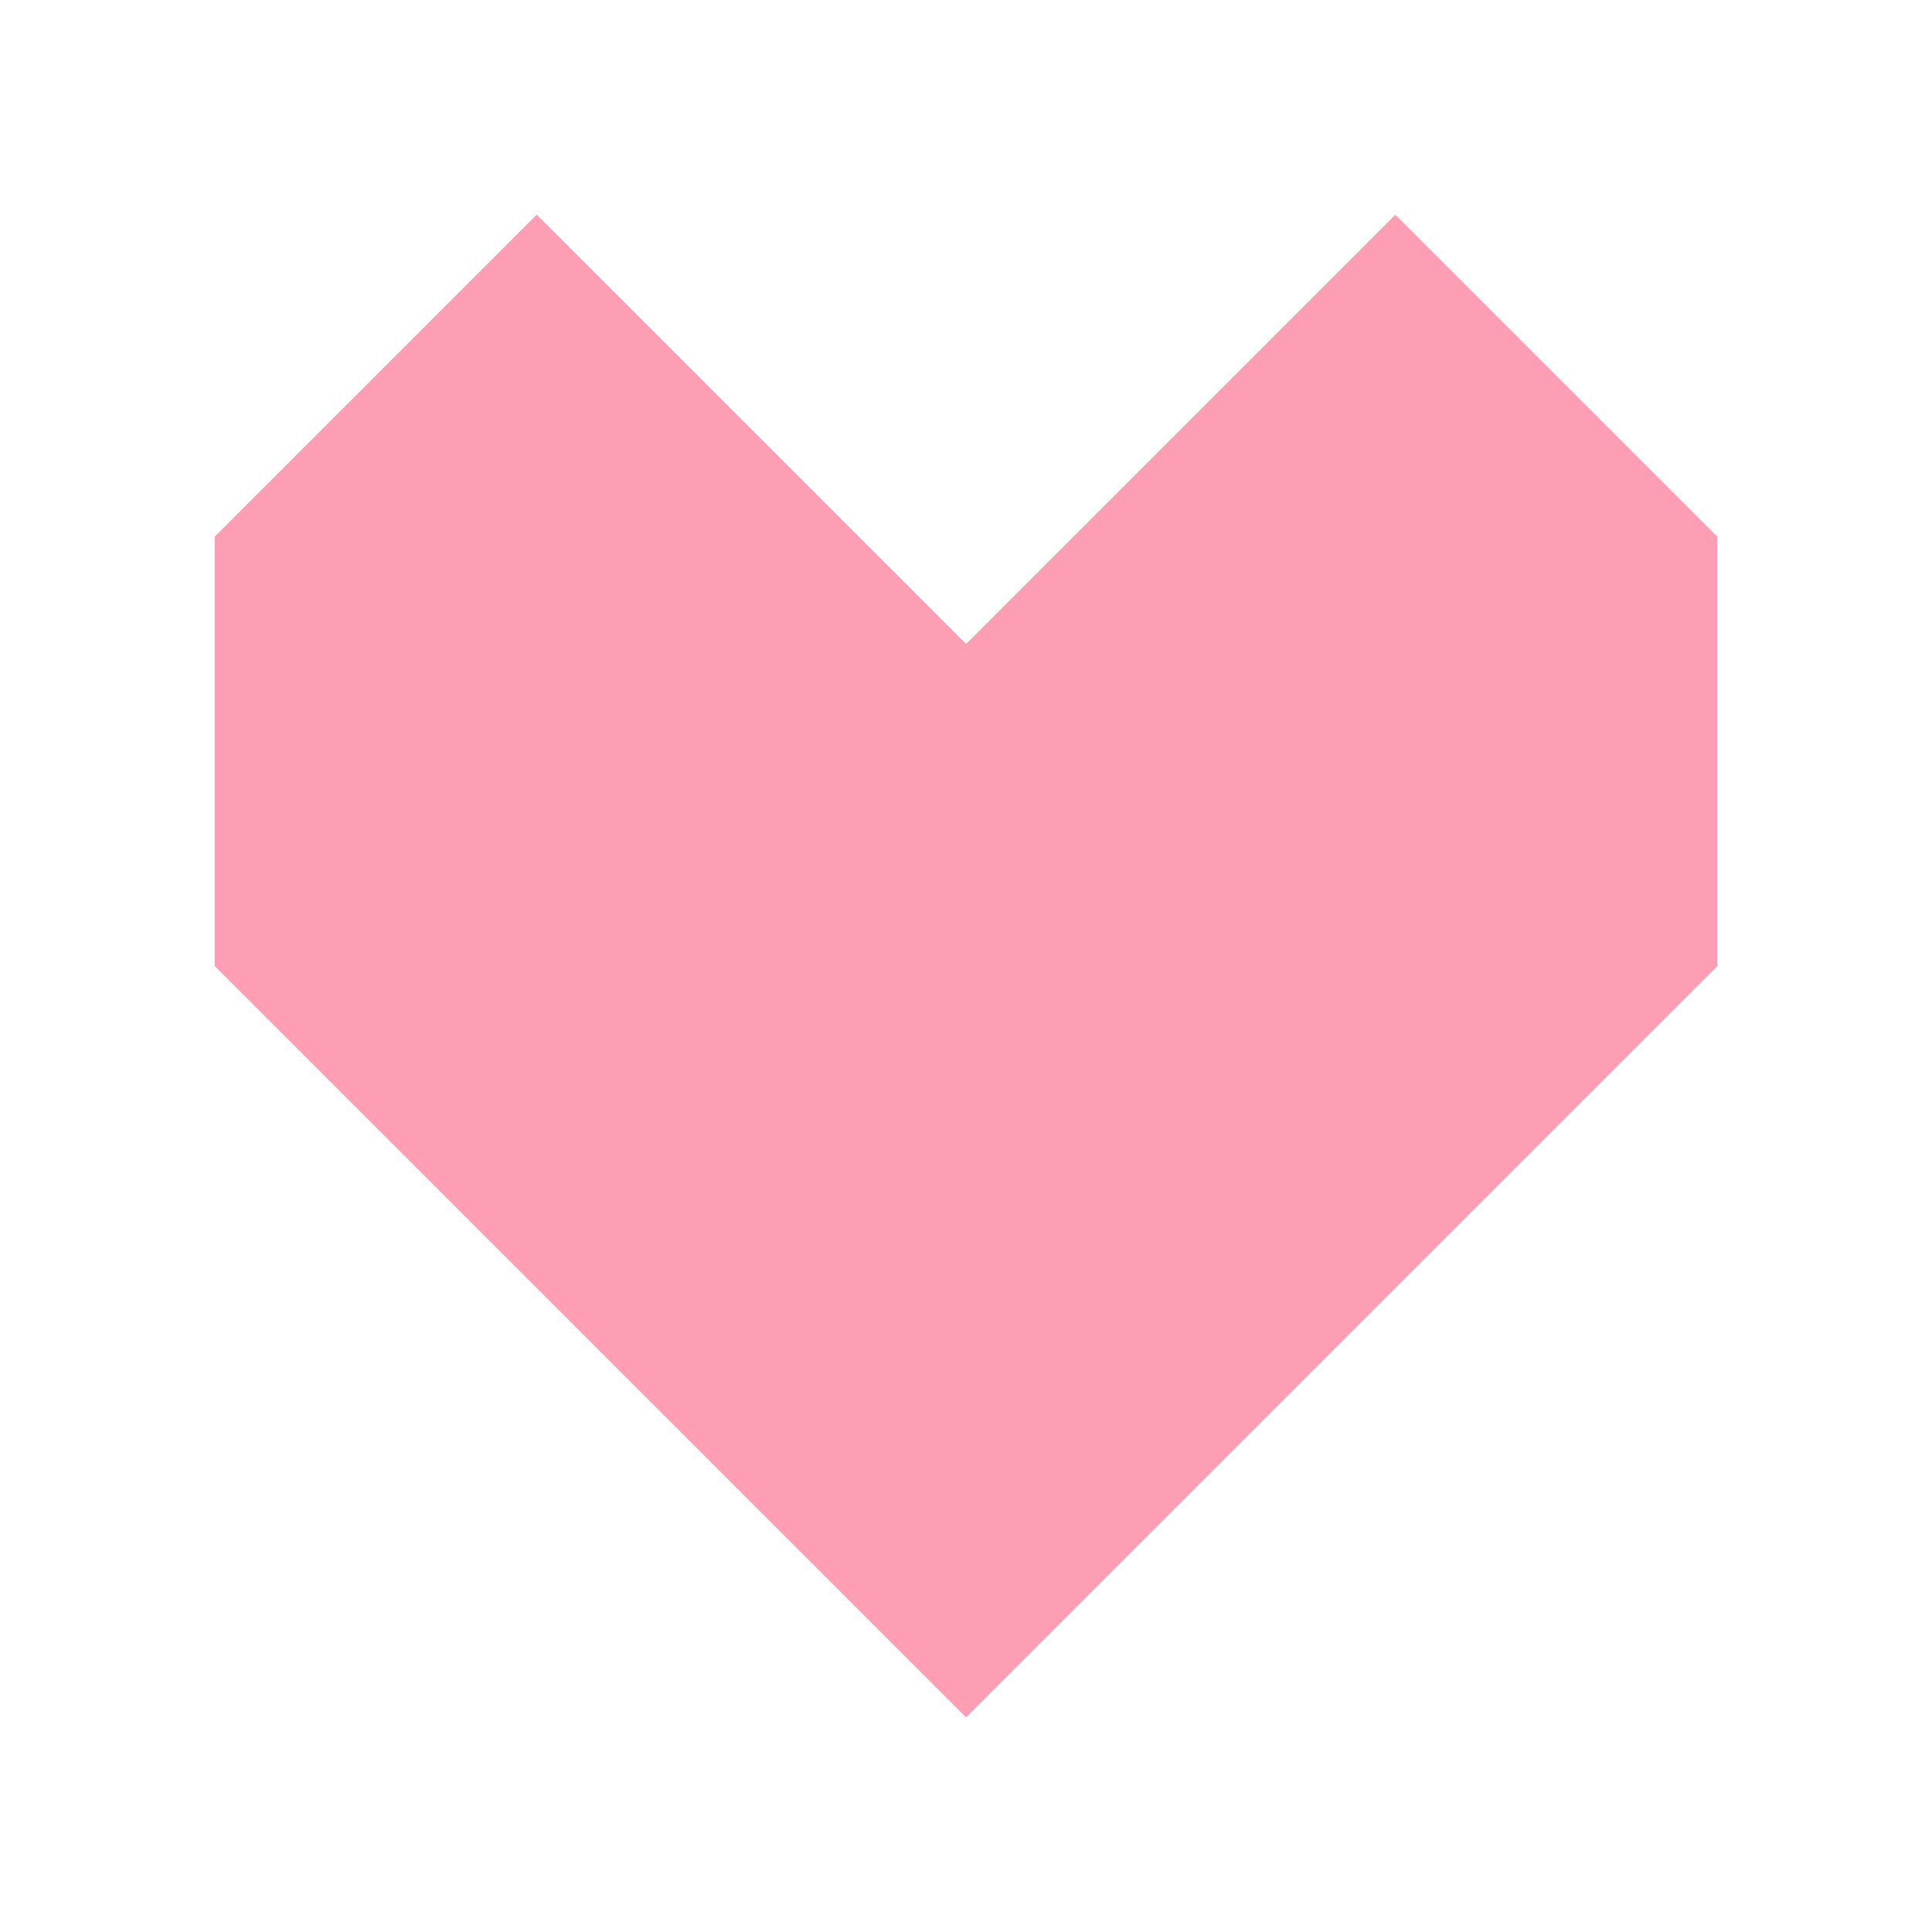 <svg xmlns="http://www.w3.org/2000/svg" xmlns:svg="http://www.w3.org/2000/svg" id="svg2" width="36" height="36" version="1.1" xml:space="preserve"><path style="display:inline;fill:#fe9eb5;fill-opacity:1;stroke:none;stroke-width:1px;stroke-linecap:butt;stroke-linejoin:miter;stroke-opacity:1" id="path2005-9-4-7" d="m 10,4 -6,6 v 8 L 18,32 32,18 v -8 l -6,-6 -8,8 z"/></svg>